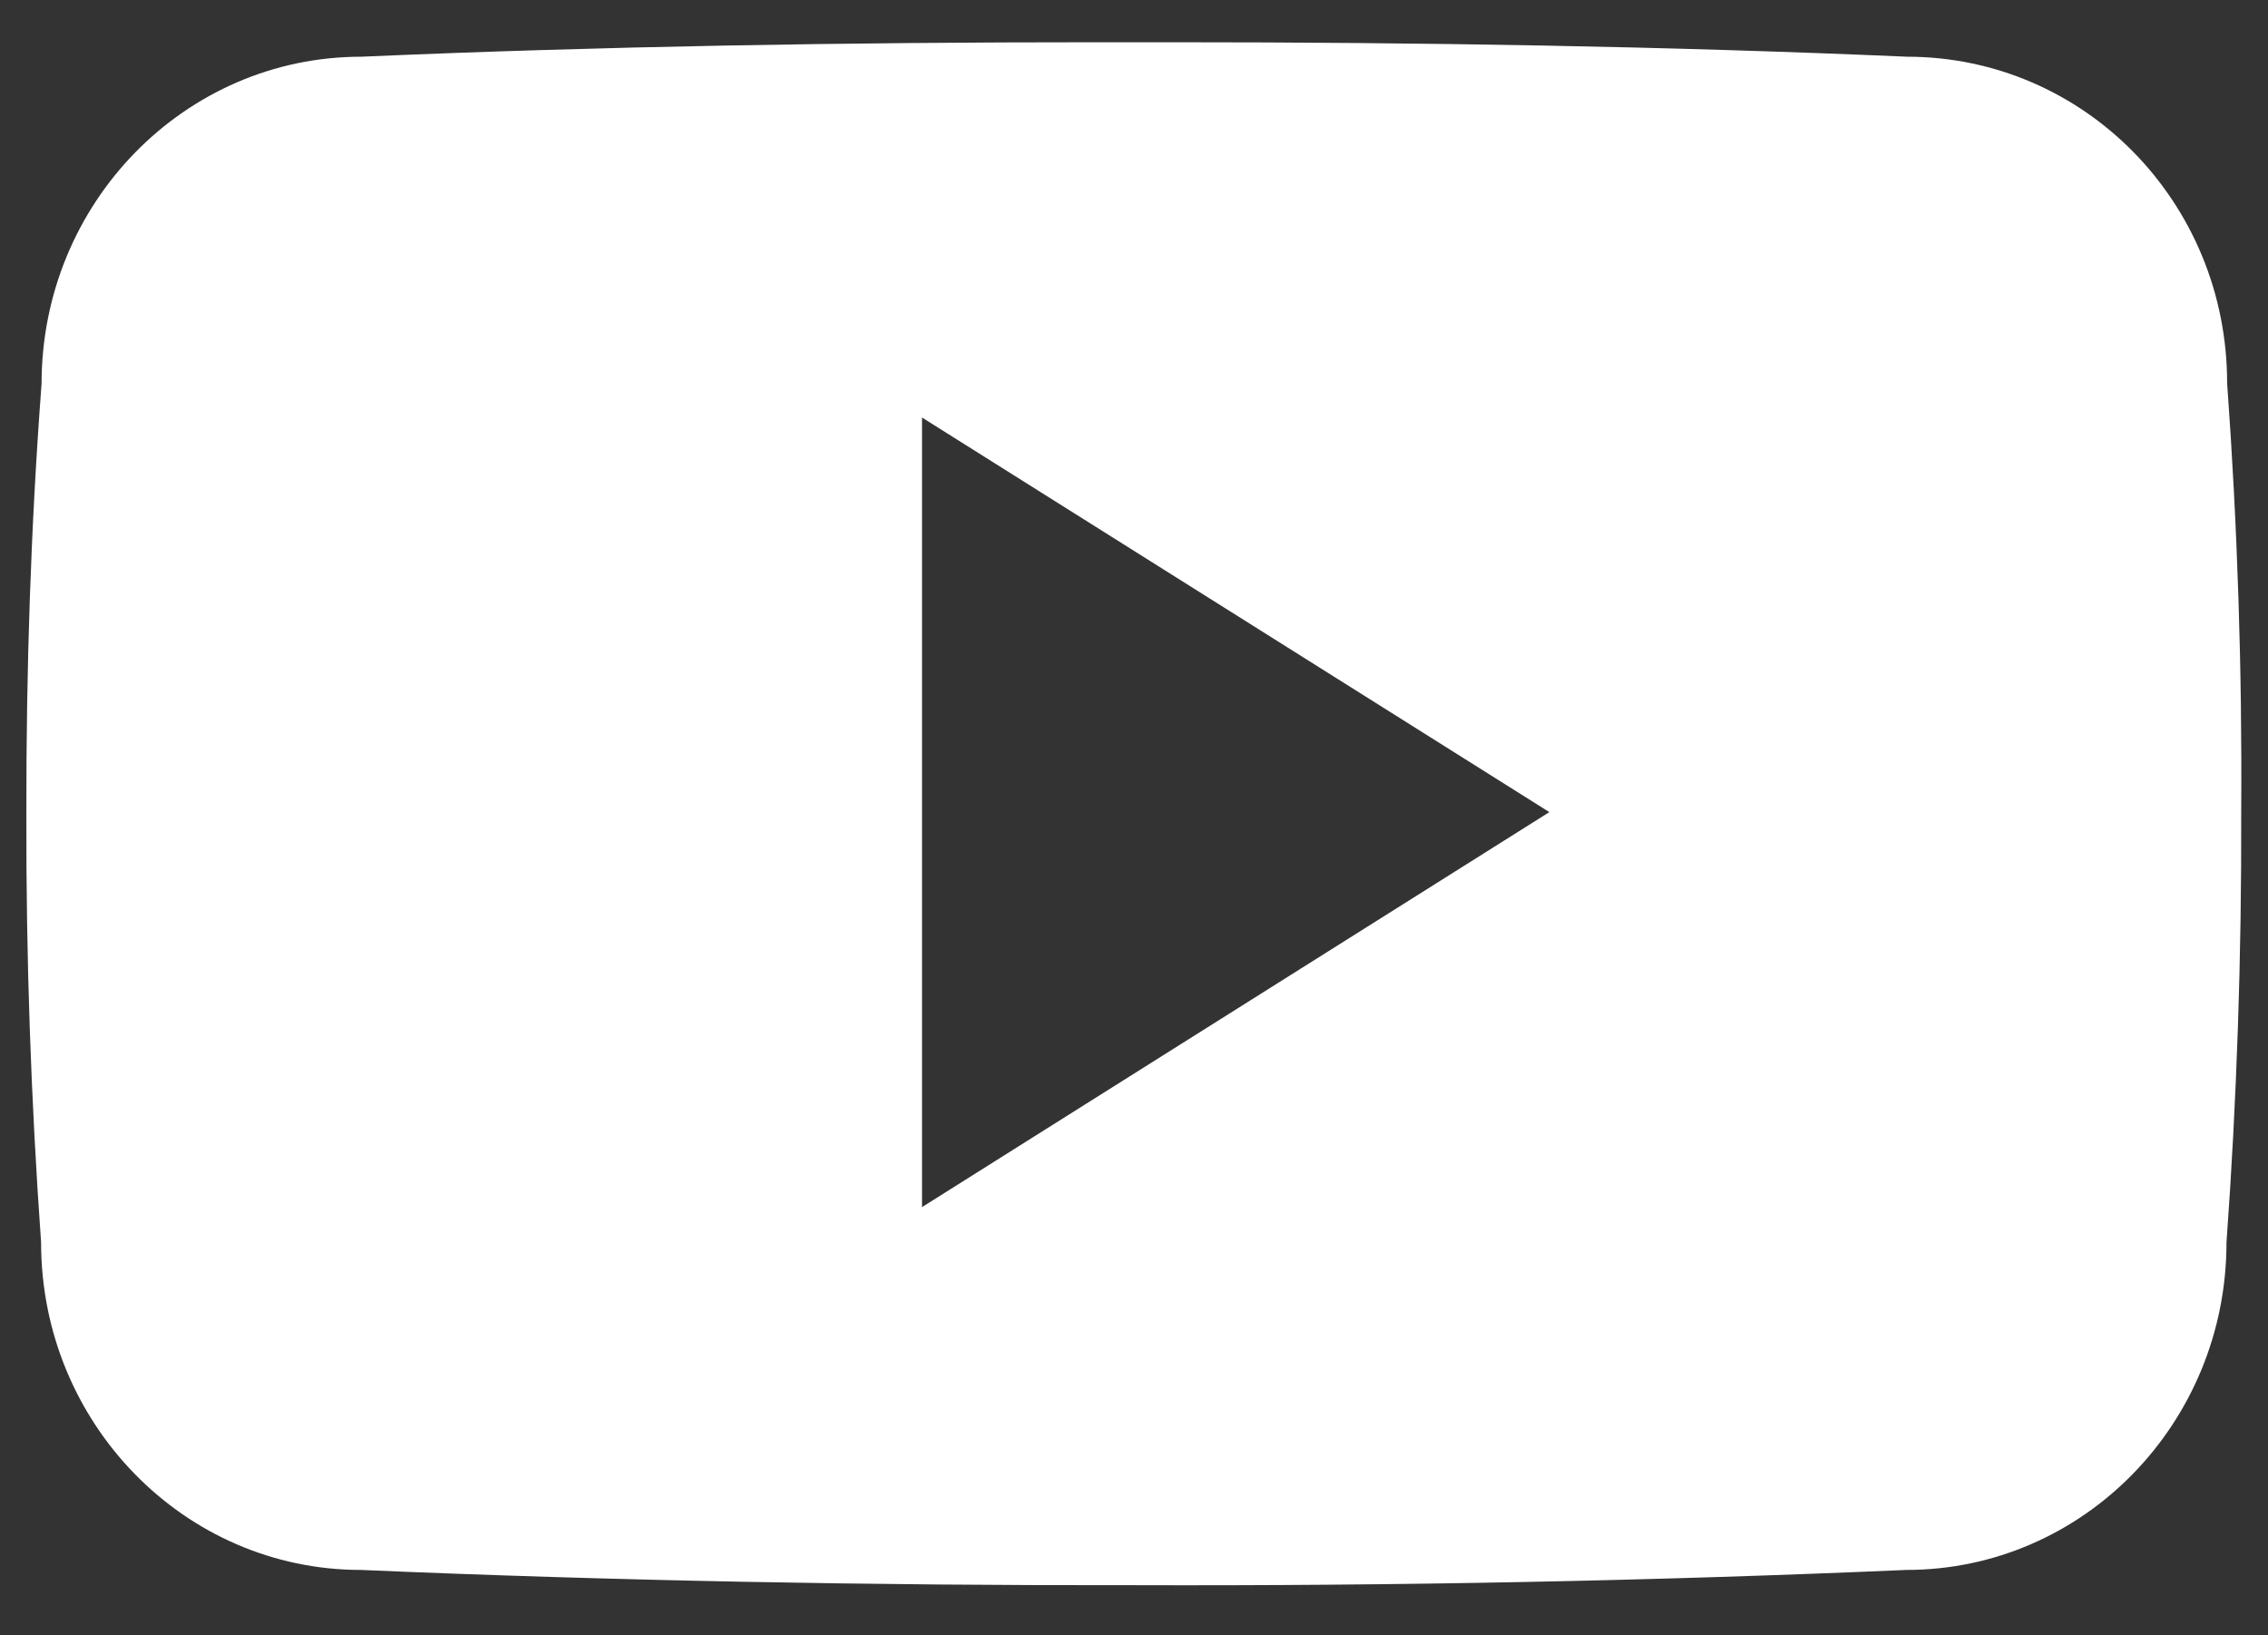 <svg width="43" height="31" viewBox="0 0 43 31" fill="none" xmlns="http://www.w3.org/2000/svg">
<rect x="0" y="0" width="43" height="31" fill="#333333" stroke="none"/>
<path d="M42.225 7.26C42.225 3.832 39.51 1.075 36.155 1.075C31.61 0.877 26.975 0.801 22.239 0.801H20.762C16.037 0.801 11.394 0.877 6.85 1.075C3.503 1.075 0.788 3.848 0.788 7.276C0.583 9.987 0.496 12.698 0.5 15.41C0.492 18.122 0.585 20.836 0.779 23.553C0.779 26.981 3.495 29.761 6.842 29.761C11.616 29.966 16.513 30.058 21.492 30.05C26.48 30.066 31.363 29.969 36.143 29.761C39.498 29.761 42.213 26.981 42.213 23.553C42.41 20.834 42.5 18.122 42.492 15.403C42.511 12.691 42.422 9.977 42.225 7.26ZM17.481 22.883V7.915L29.375 15.395L17.481 22.883Z" fill="white"/>
</svg>
